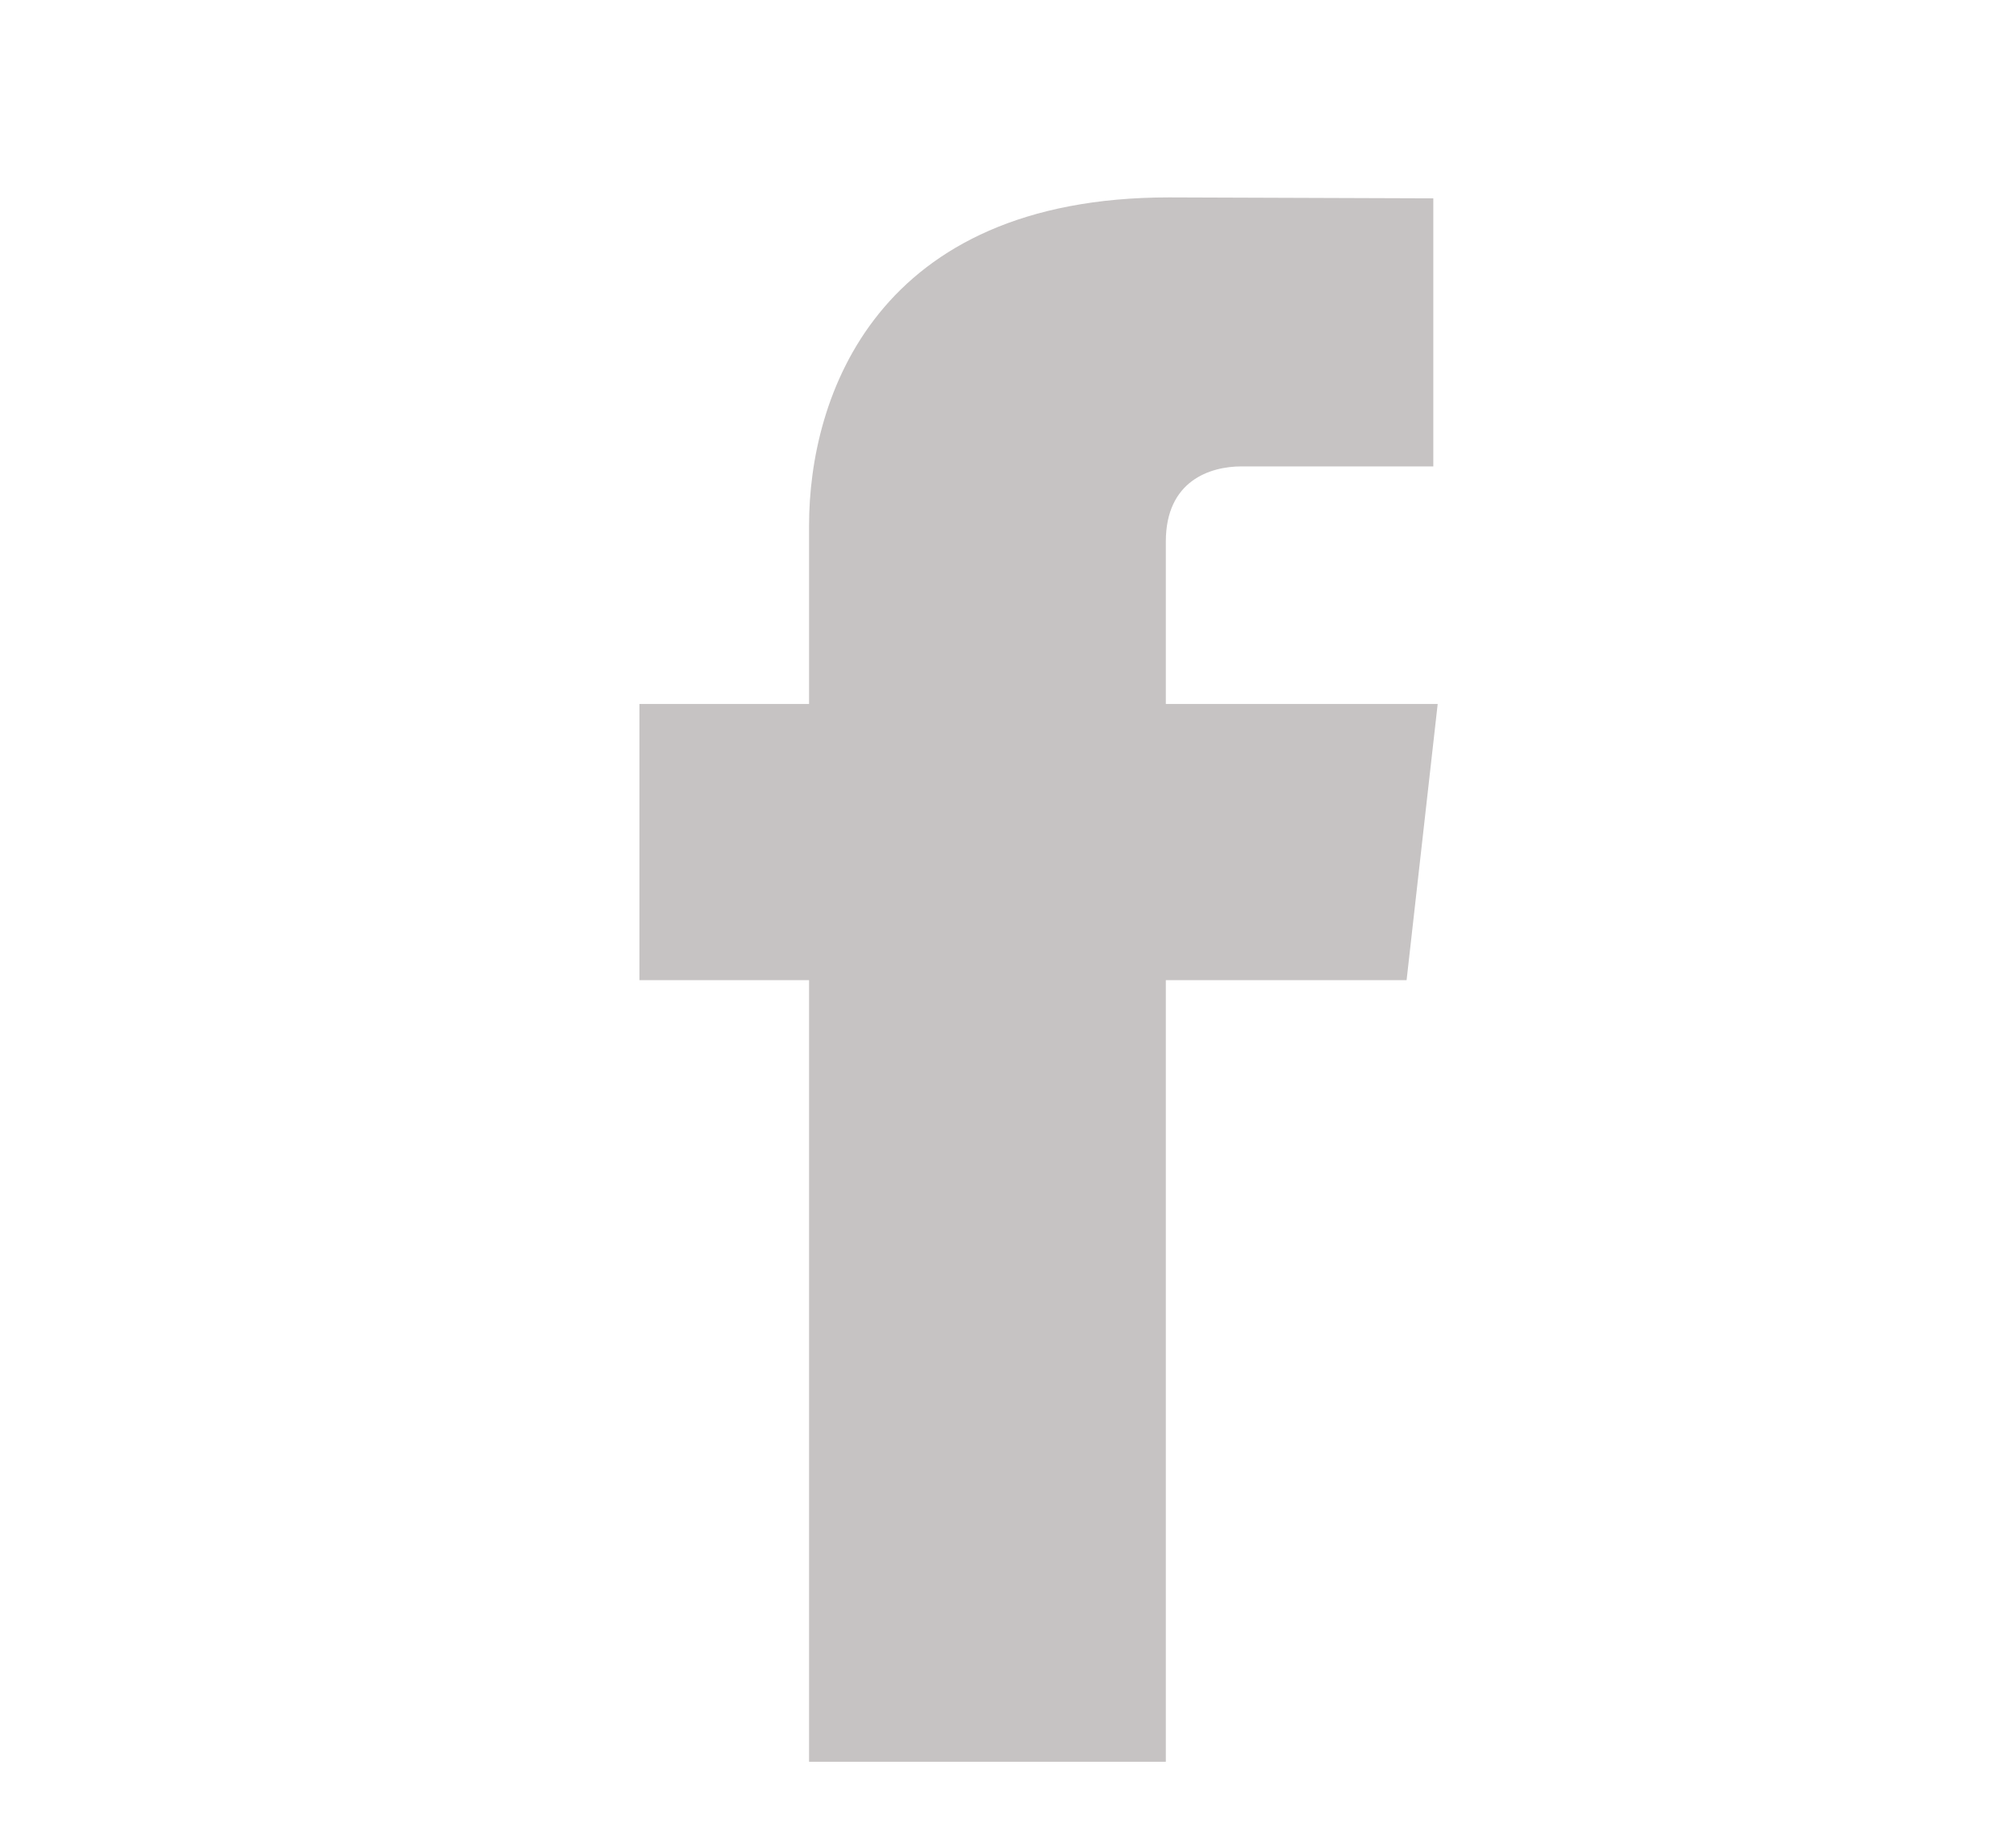 <svg width="56" height="51" viewBox="0 0 56 51" fill="none" xmlns="http://www.w3.org/2000/svg">
<path d="M39.936 19.556H32.384V15.046C32.384 13.352 33.617 12.957 34.485 12.957C35.352 12.957 39.814 12.957 39.814 12.957V5.51L32.475 5.484C24.328 5.484 22.474 11.038 22.474 14.592V19.556H17.762V27.229H22.474C22.474 37.077 22.474 48.943 22.474 48.943H32.384C32.384 48.943 32.384 36.96 32.384 27.229H39.072L39.936 19.556Z" fill="#C6C3C3"/>
</svg>
